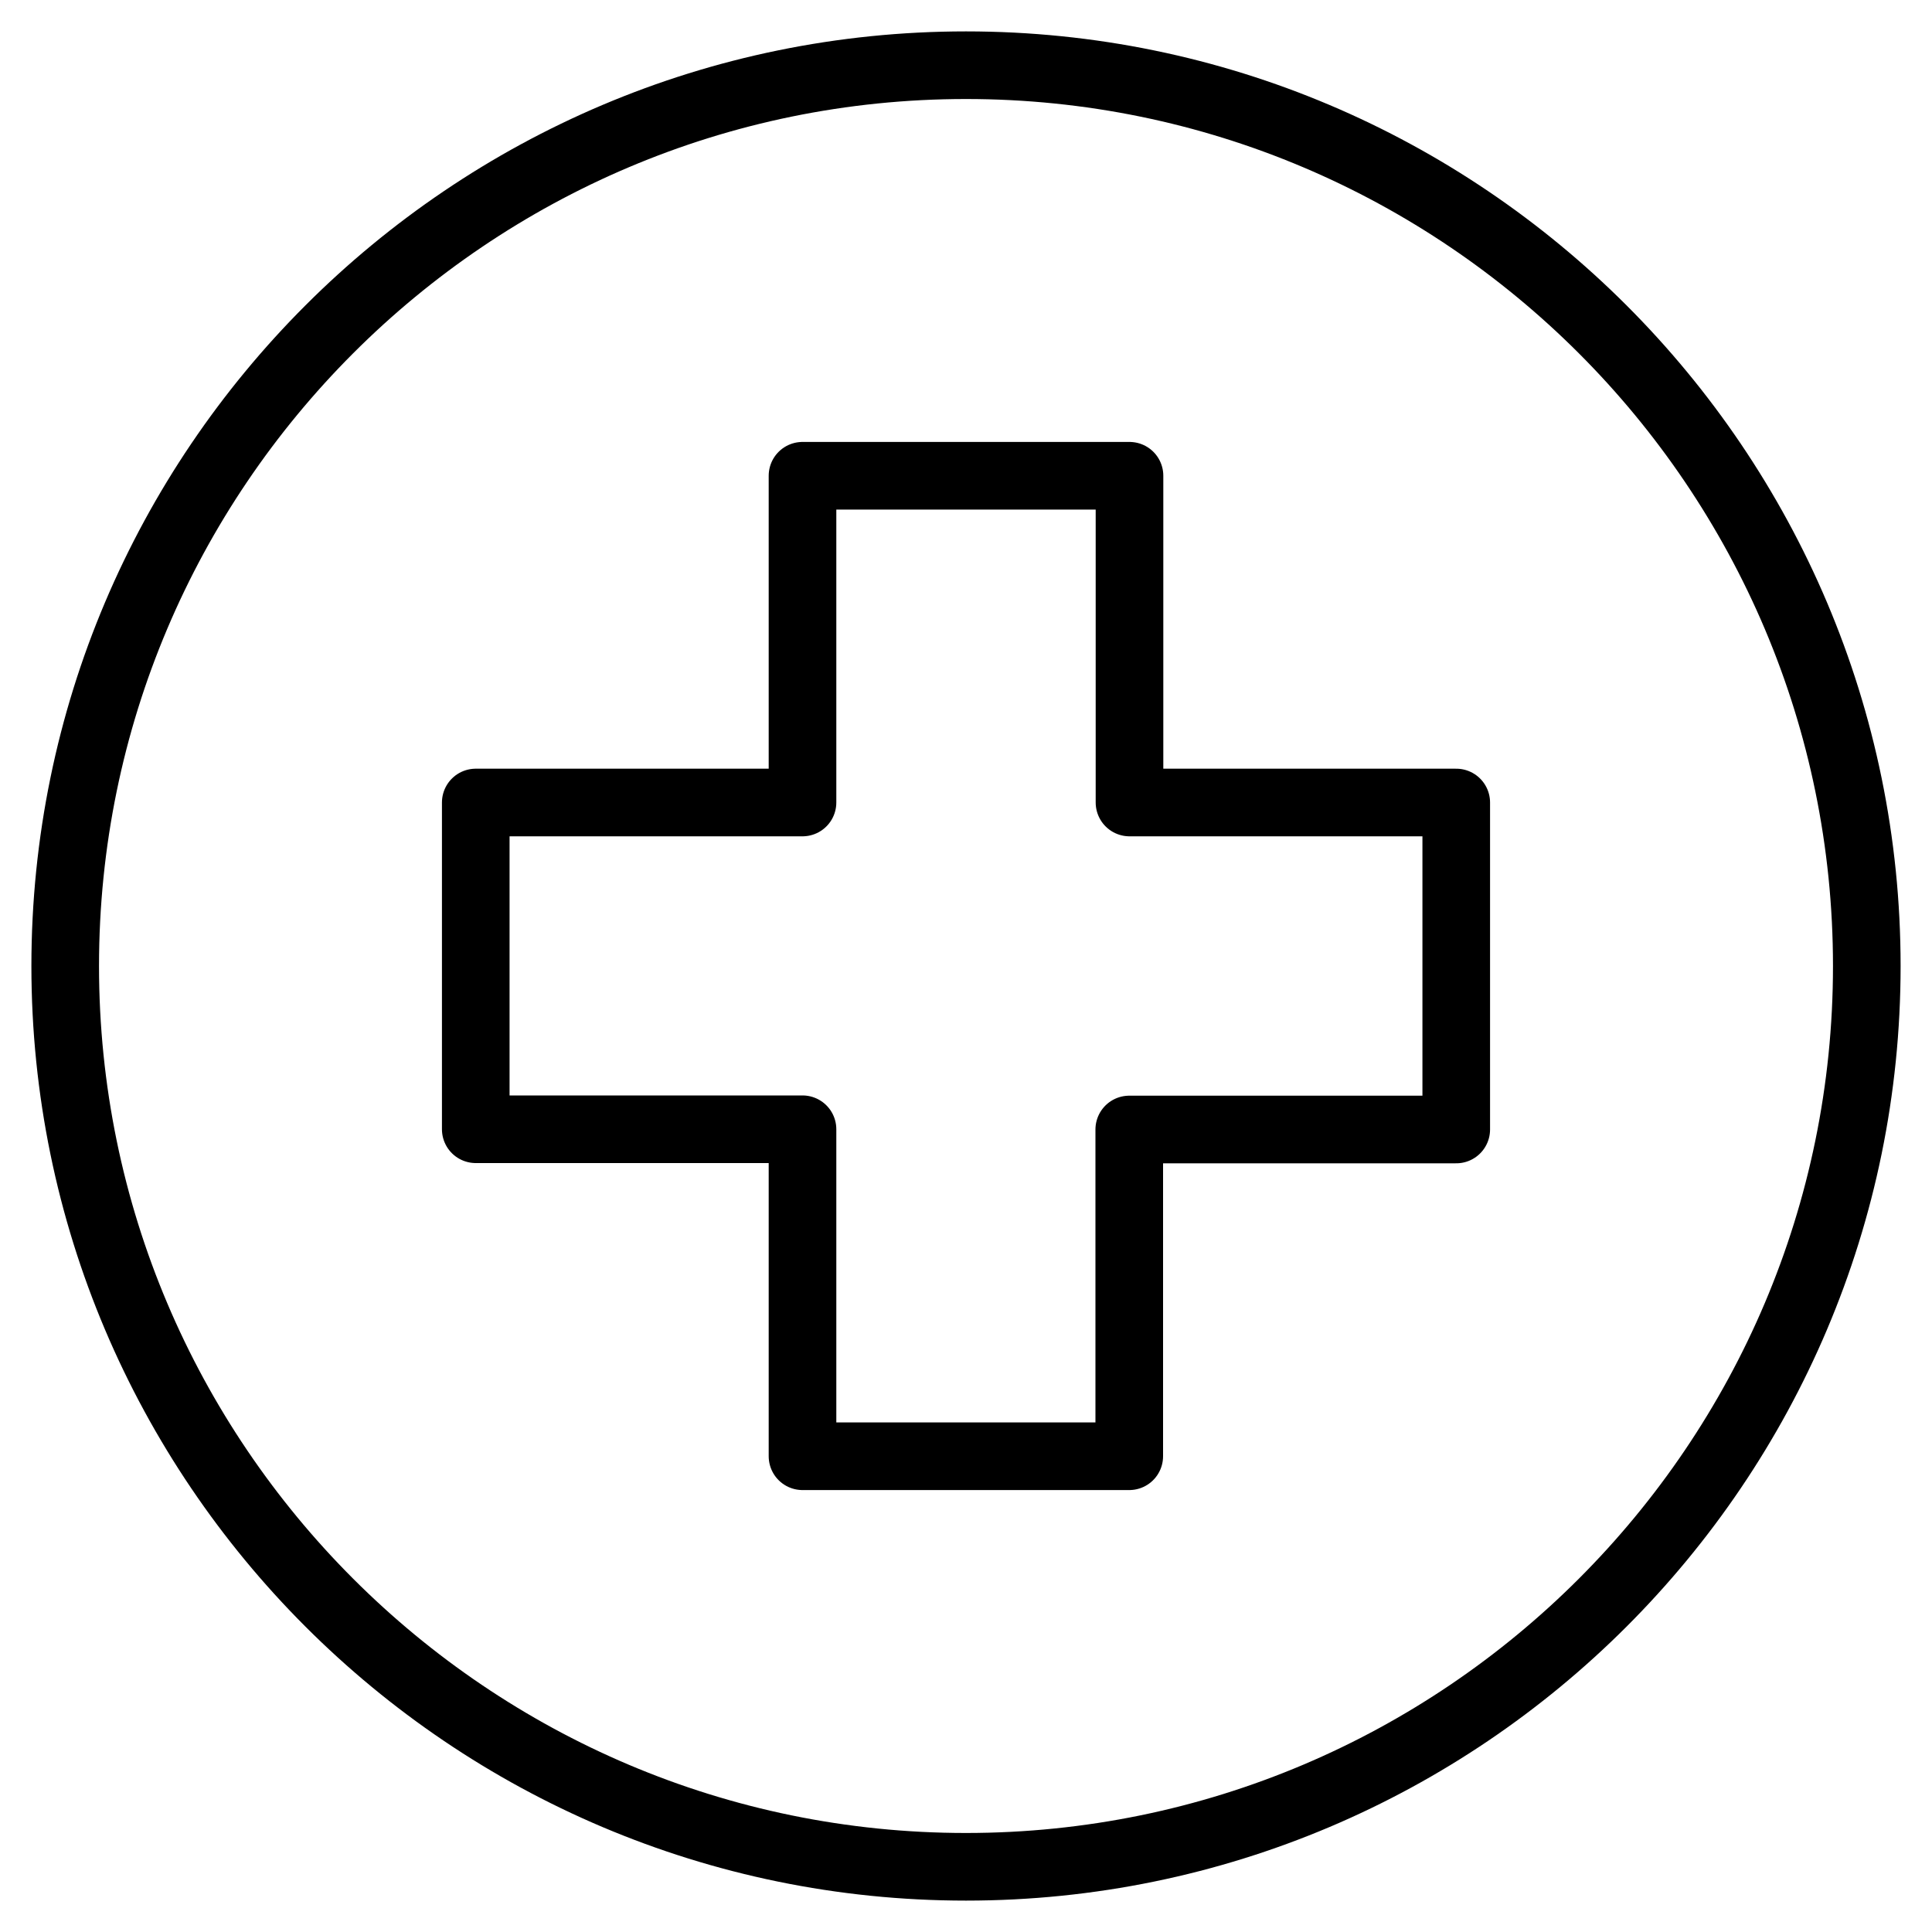 <?xml version="1.0" encoding="utf-8"?>
<!-- Generator: Adobe Illustrator 19.1.0, SVG Export Plug-In . SVG Version: 6.00 Build 0)  -->
<!-- All rights reserved. Copyright: AnimatedSVG - ASVG © 2020 - https://animated-svg.com You may not reproduce, duplicate, copy or sell this intellectual property.  -->
<svg version="1.1" stroke="#000" id="Layer_1" xmlns="http://www.w3.org/2000/svg" xmlns:xlink="http://www.w3.org/1999/xlink" x="0px" y="0px" viewBox="0 0 800 800" style="enable-background:new 0 0 800 800" width="800px" height="800px" xml:space="preserve">

<g>
	<path fill="none" stroke-width="28" stroke-linecap="round" stroke-linejoin="round" stroke-miterlimit="10"   d="M400,773C194.3,773,27,605.7,27,400C27,194.3,194.3,27,400,27c205.7,0,373,167.3,373,373
		C773,605.7,605.7,773,400,773z"/>
	<g>
		<path fill="none" stroke-width="28" stroke-linecap="round" stroke-linejoin="round" stroke-miterlimit="10"   d="M467.7,197H332.3v135.3H197v135.3h135.3V603h135.3V467.7H603V332.3H467.7V197L467.7,197z"/>
	</g>
</g>
</svg>
